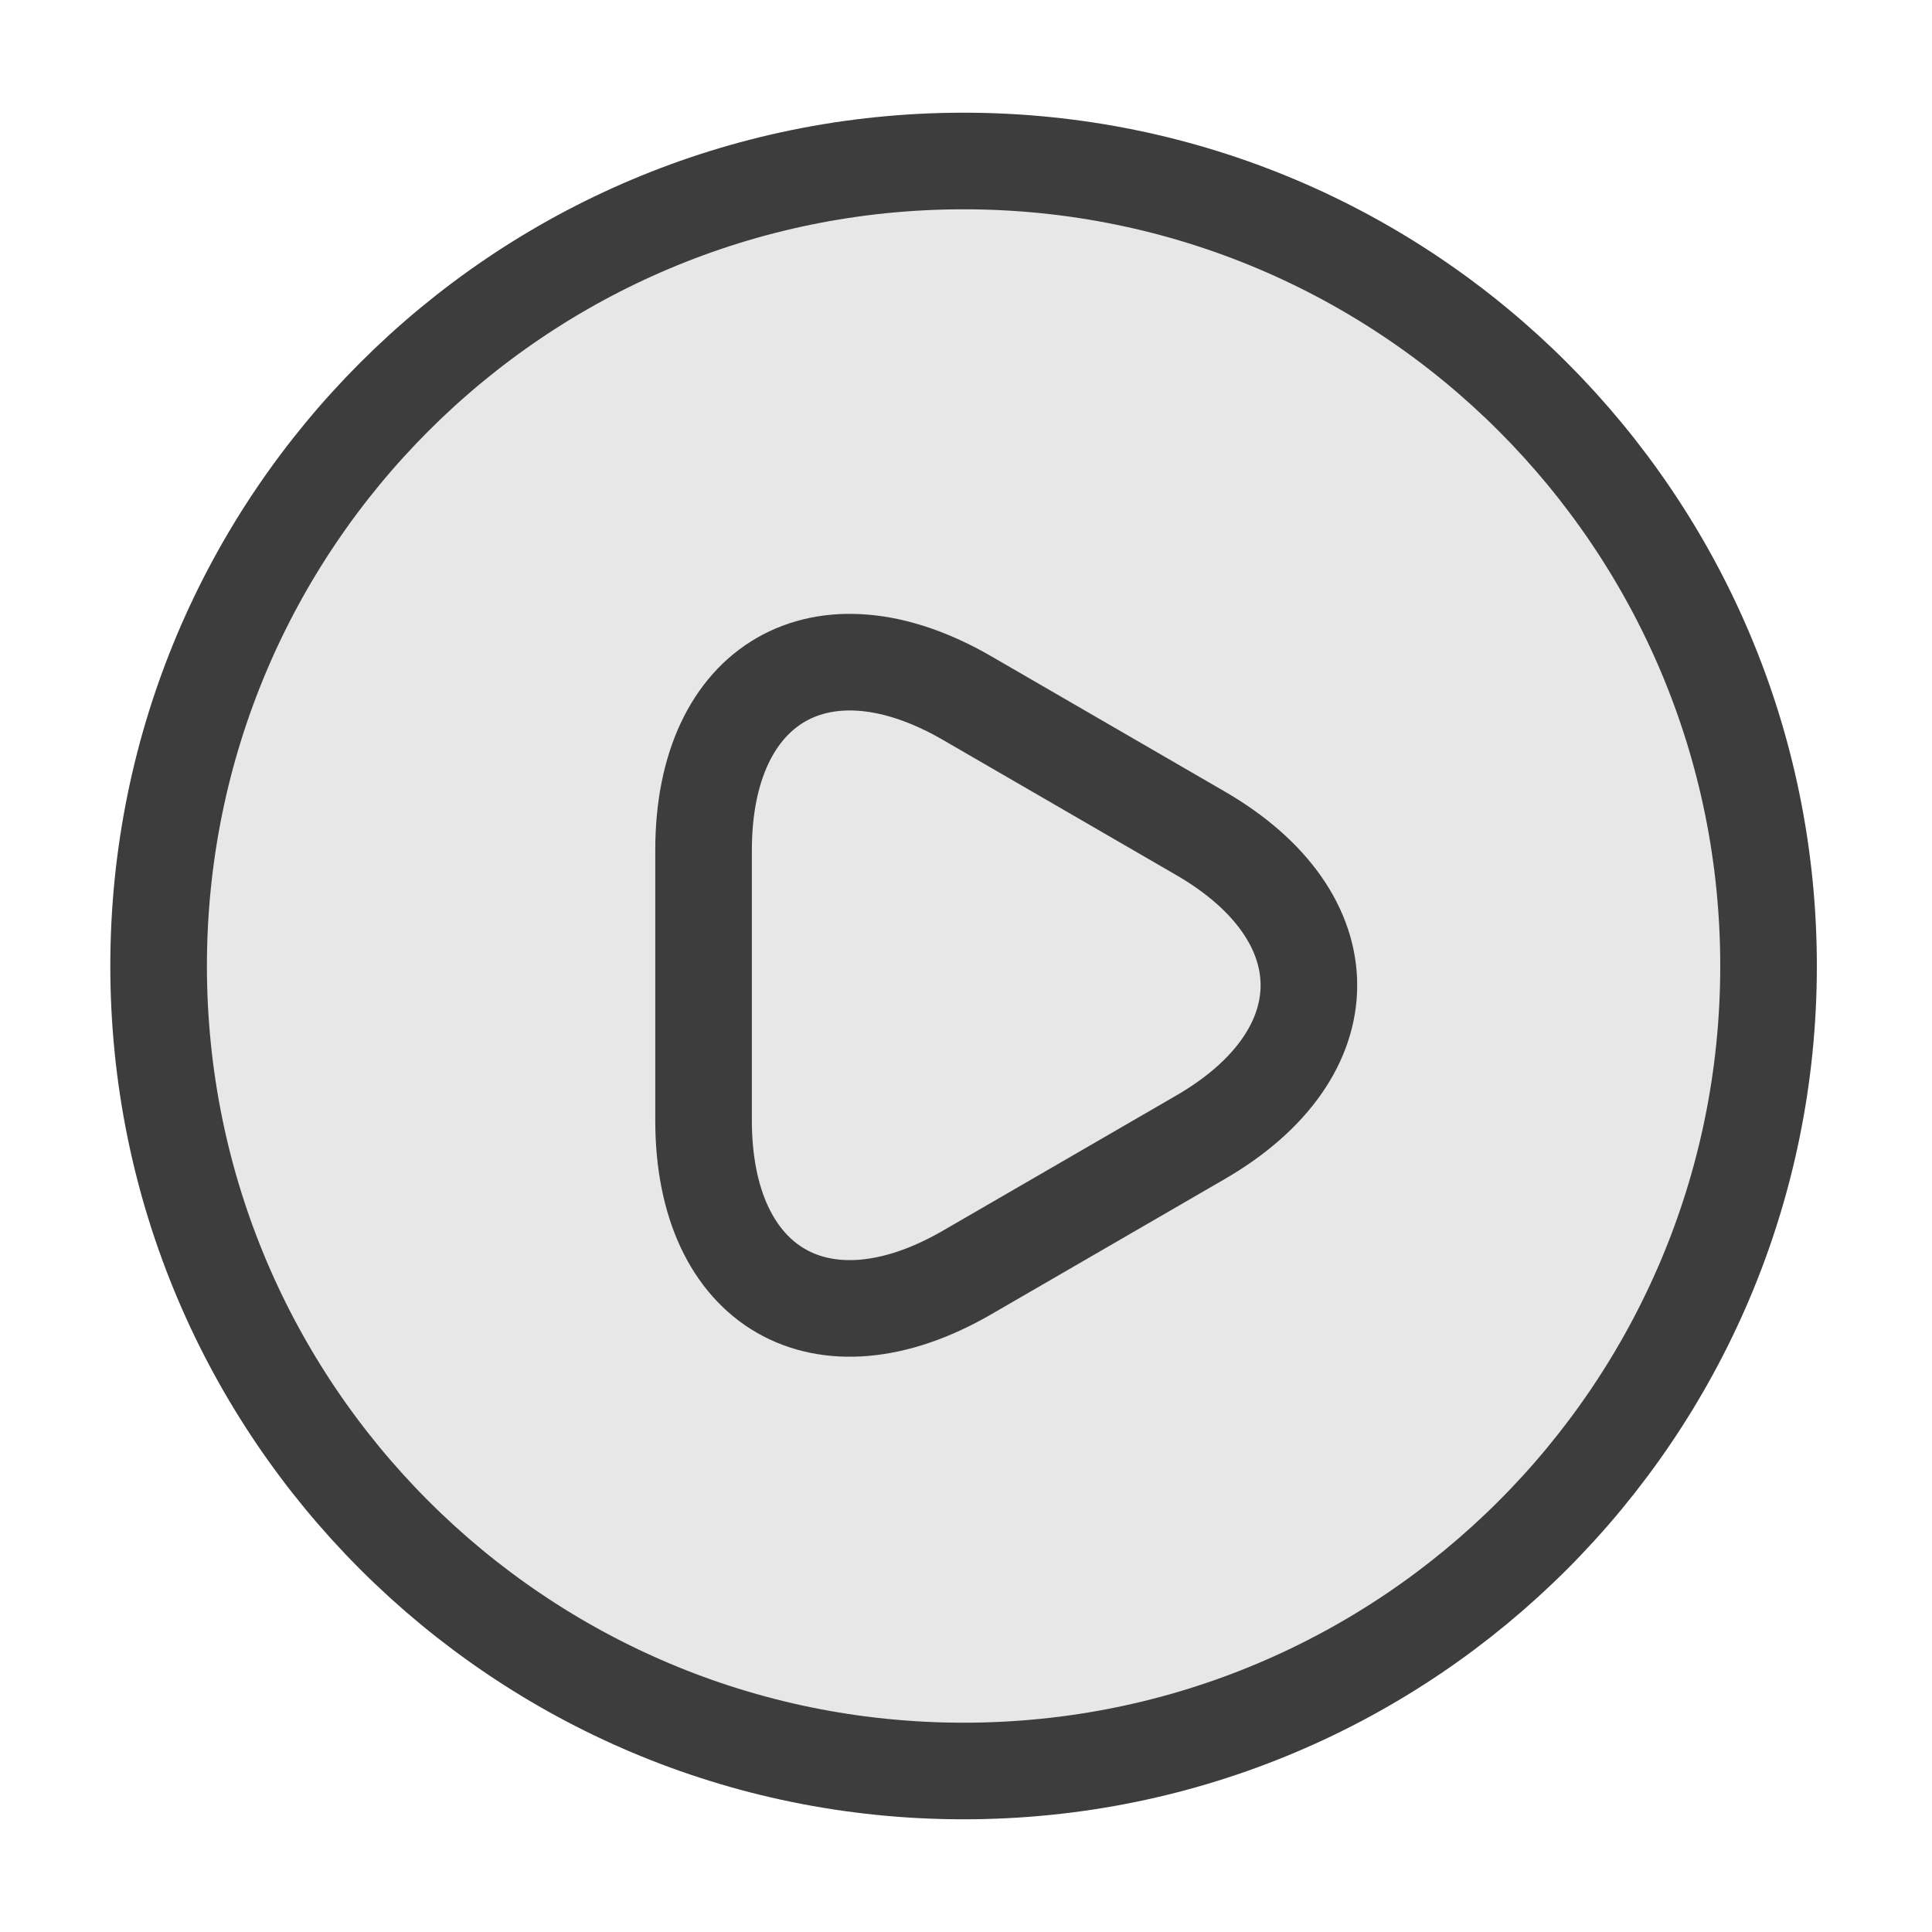 <svg width="30" height="30" viewBox="0 0 30 30" fill="none" xmlns="http://www.w3.org/2000/svg">
<path d="M14.963 27.5C21.866 27.5 27.462 21.904 27.462 15C27.462 8.096 21.866 2.5 14.963 2.5C8.059 2.5 2.463 8.096 2.463 15C2.463 21.904 8.059 27.5 14.963 27.5Z" fill="#E7E7E7" stroke="#3D3D3D" stroke-width="1.5" stroke-linecap="round" stroke-linejoin="round"/>
<path d="M10.925 15.287V13.2C10.925 10.6 12.762 9.537 15.012 10.837L16.825 11.887L18.637 12.937C20.887 14.237 20.887 16.362 18.637 17.662L16.825 18.712L15.012 19.762C12.762 21.062 10.925 20 10.925 17.4V15.287Z" fill="#E7E7E7" stroke="#3D3D3D" stroke-width="1.5" stroke-miterlimit="10" stroke-linecap="round" stroke-linejoin="round"/>
</svg>
